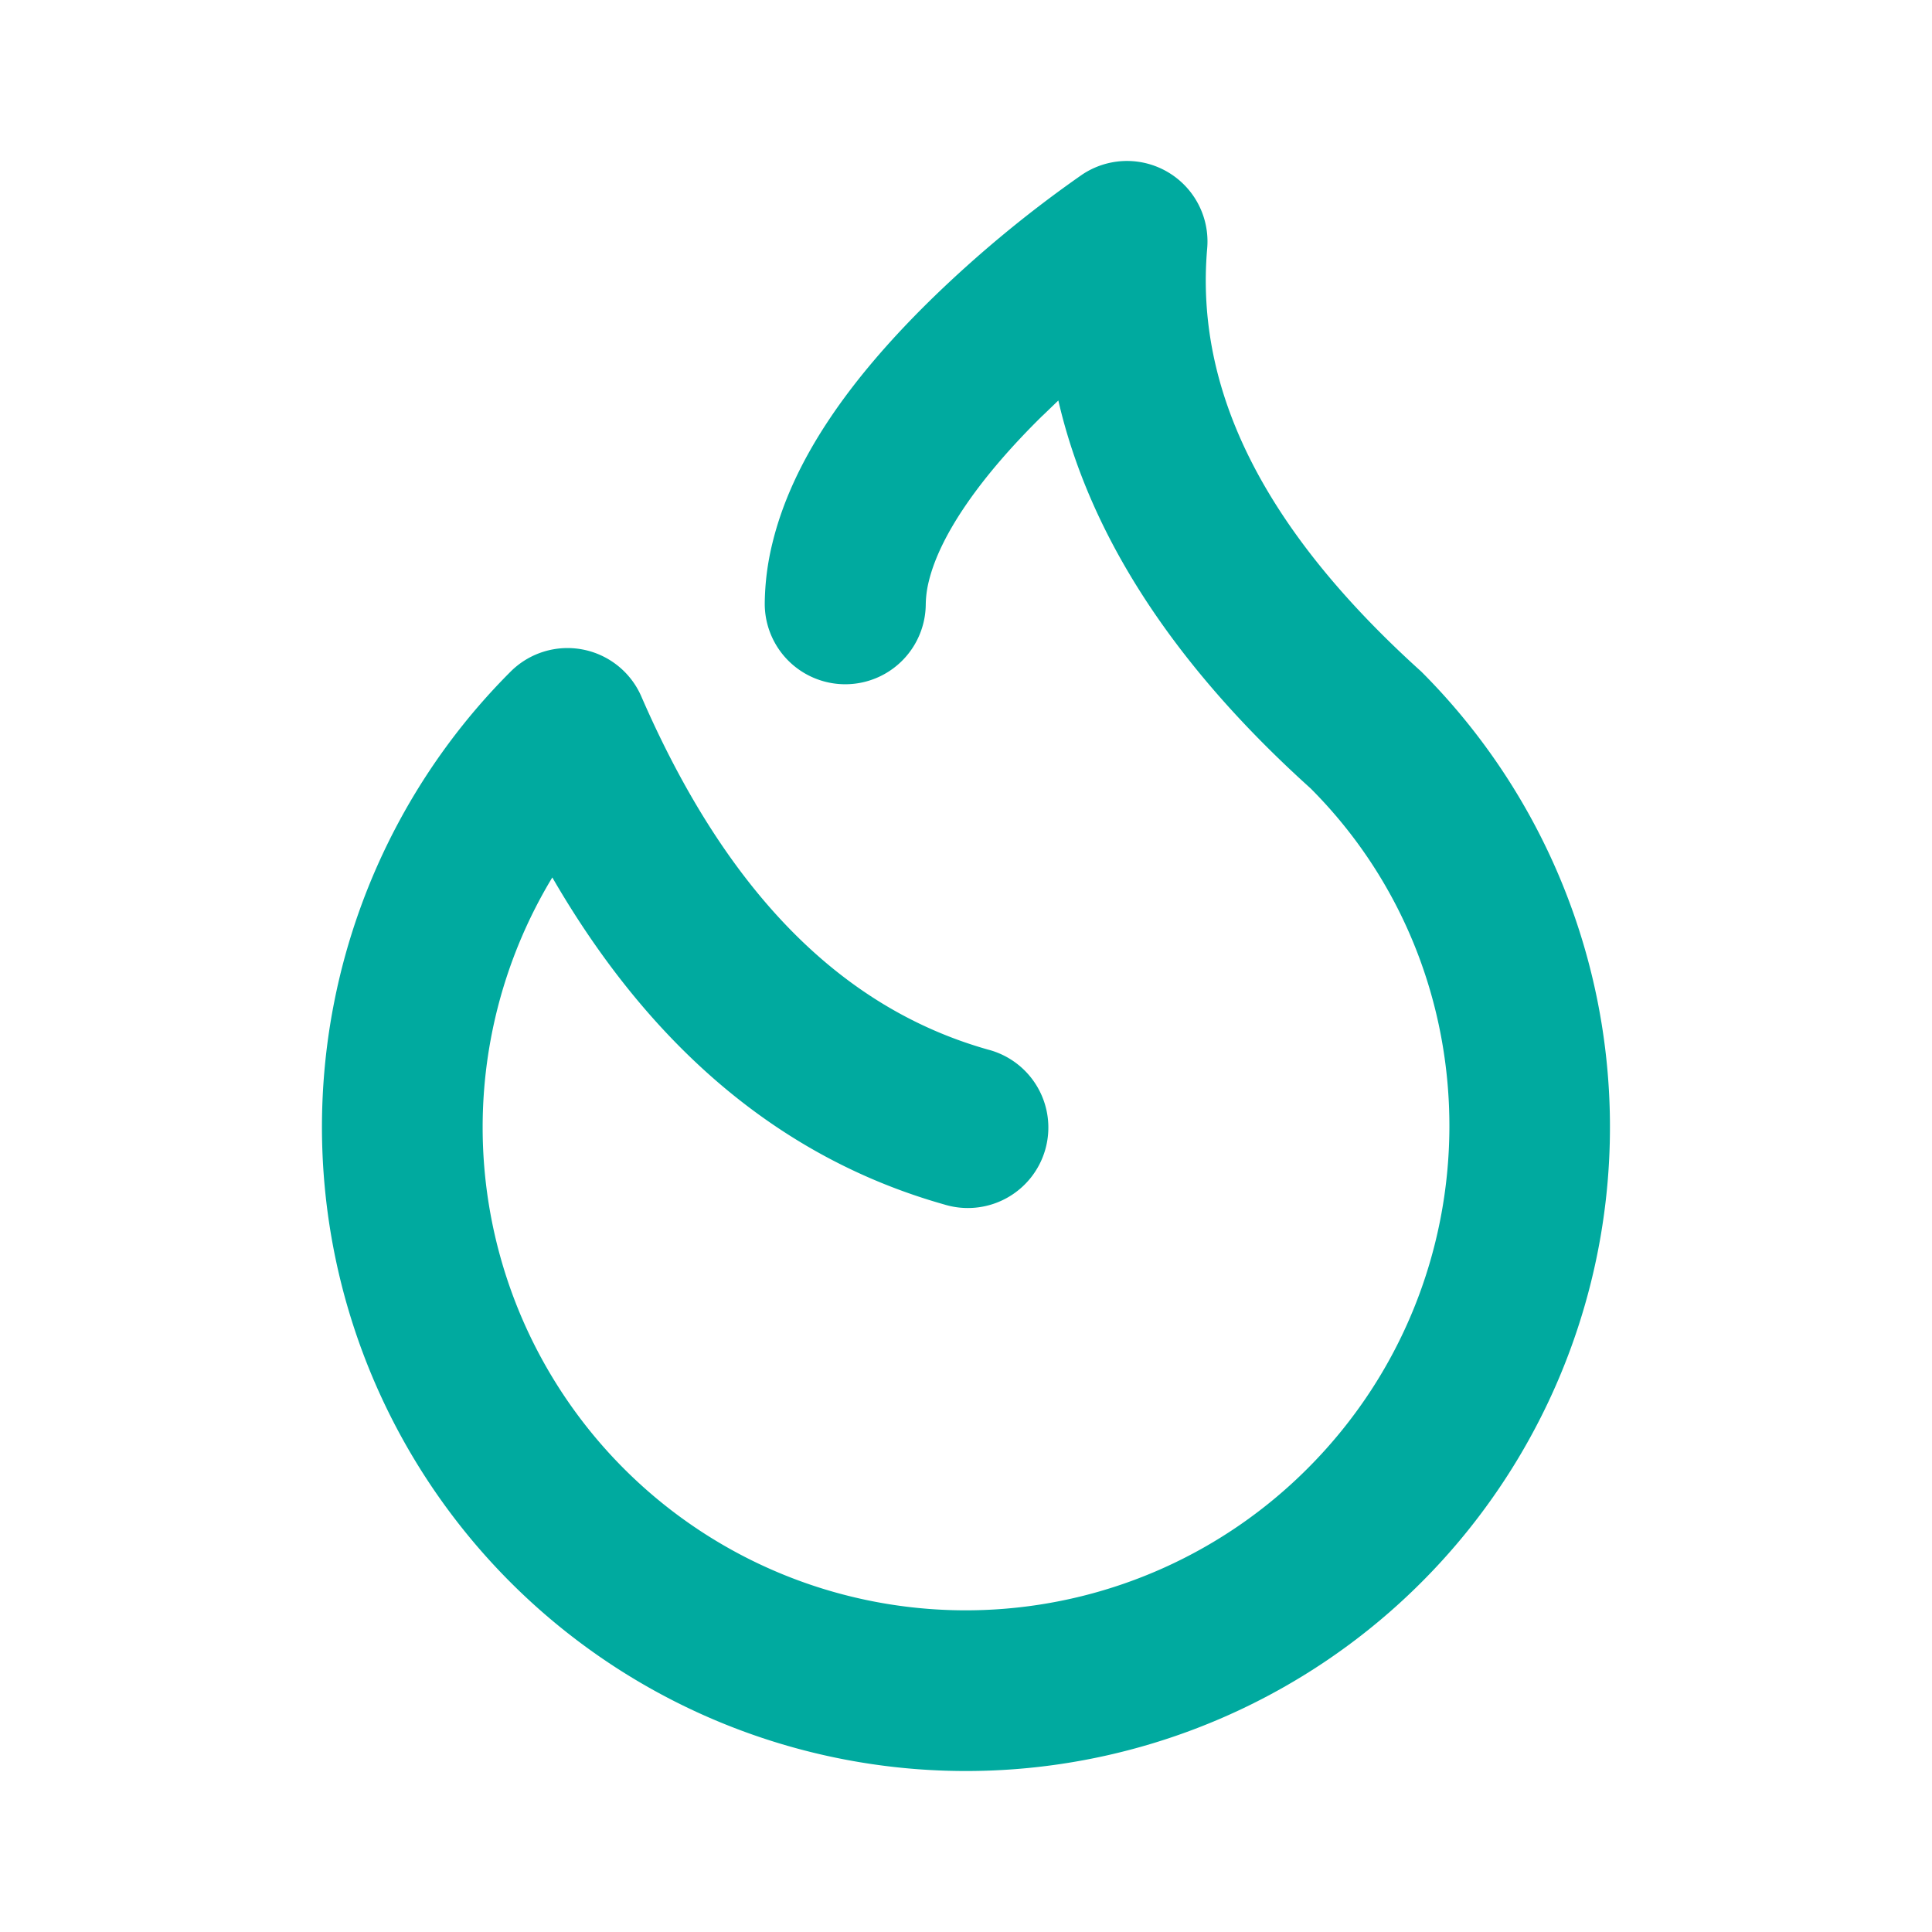 <svg xmlns="http://www.w3.org/2000/svg" viewBox="0 0 24 24" id="fire">
  <path d="M12.95 5.164c-.763.75-1.271 1.475-1.412 2.057a1.268 1.268 0 0 0-.038.287 1 1 0 1 1-2-.016 3.26 3.26 0 0 1 .094-.74c.248-1.027.948-2.025 1.955-3.015a14.878 14.878 0 0 1 1.891-1.566 1 1 0 0 1 1.556.916c-.152 1.751.69 3.478 2.66 5.256a8 8 0 1 1-11.313 0 1 1 0 0 1 1.624.309c1.061 2.442 2.493 3.873 4.305 4.386a1 1 0 1 1-.544 1.924c-2.015-.57-3.64-1.94-4.867-4.062a6 6 0 0 0 9.382 7.342c2.343-2.343 2.343-6.141.037-8.449-1.688-1.521-2.744-3.132-3.133-4.818l-.196.189z" fill="#00aa9f" class="color000000 svgShape"></path>
</svg>
